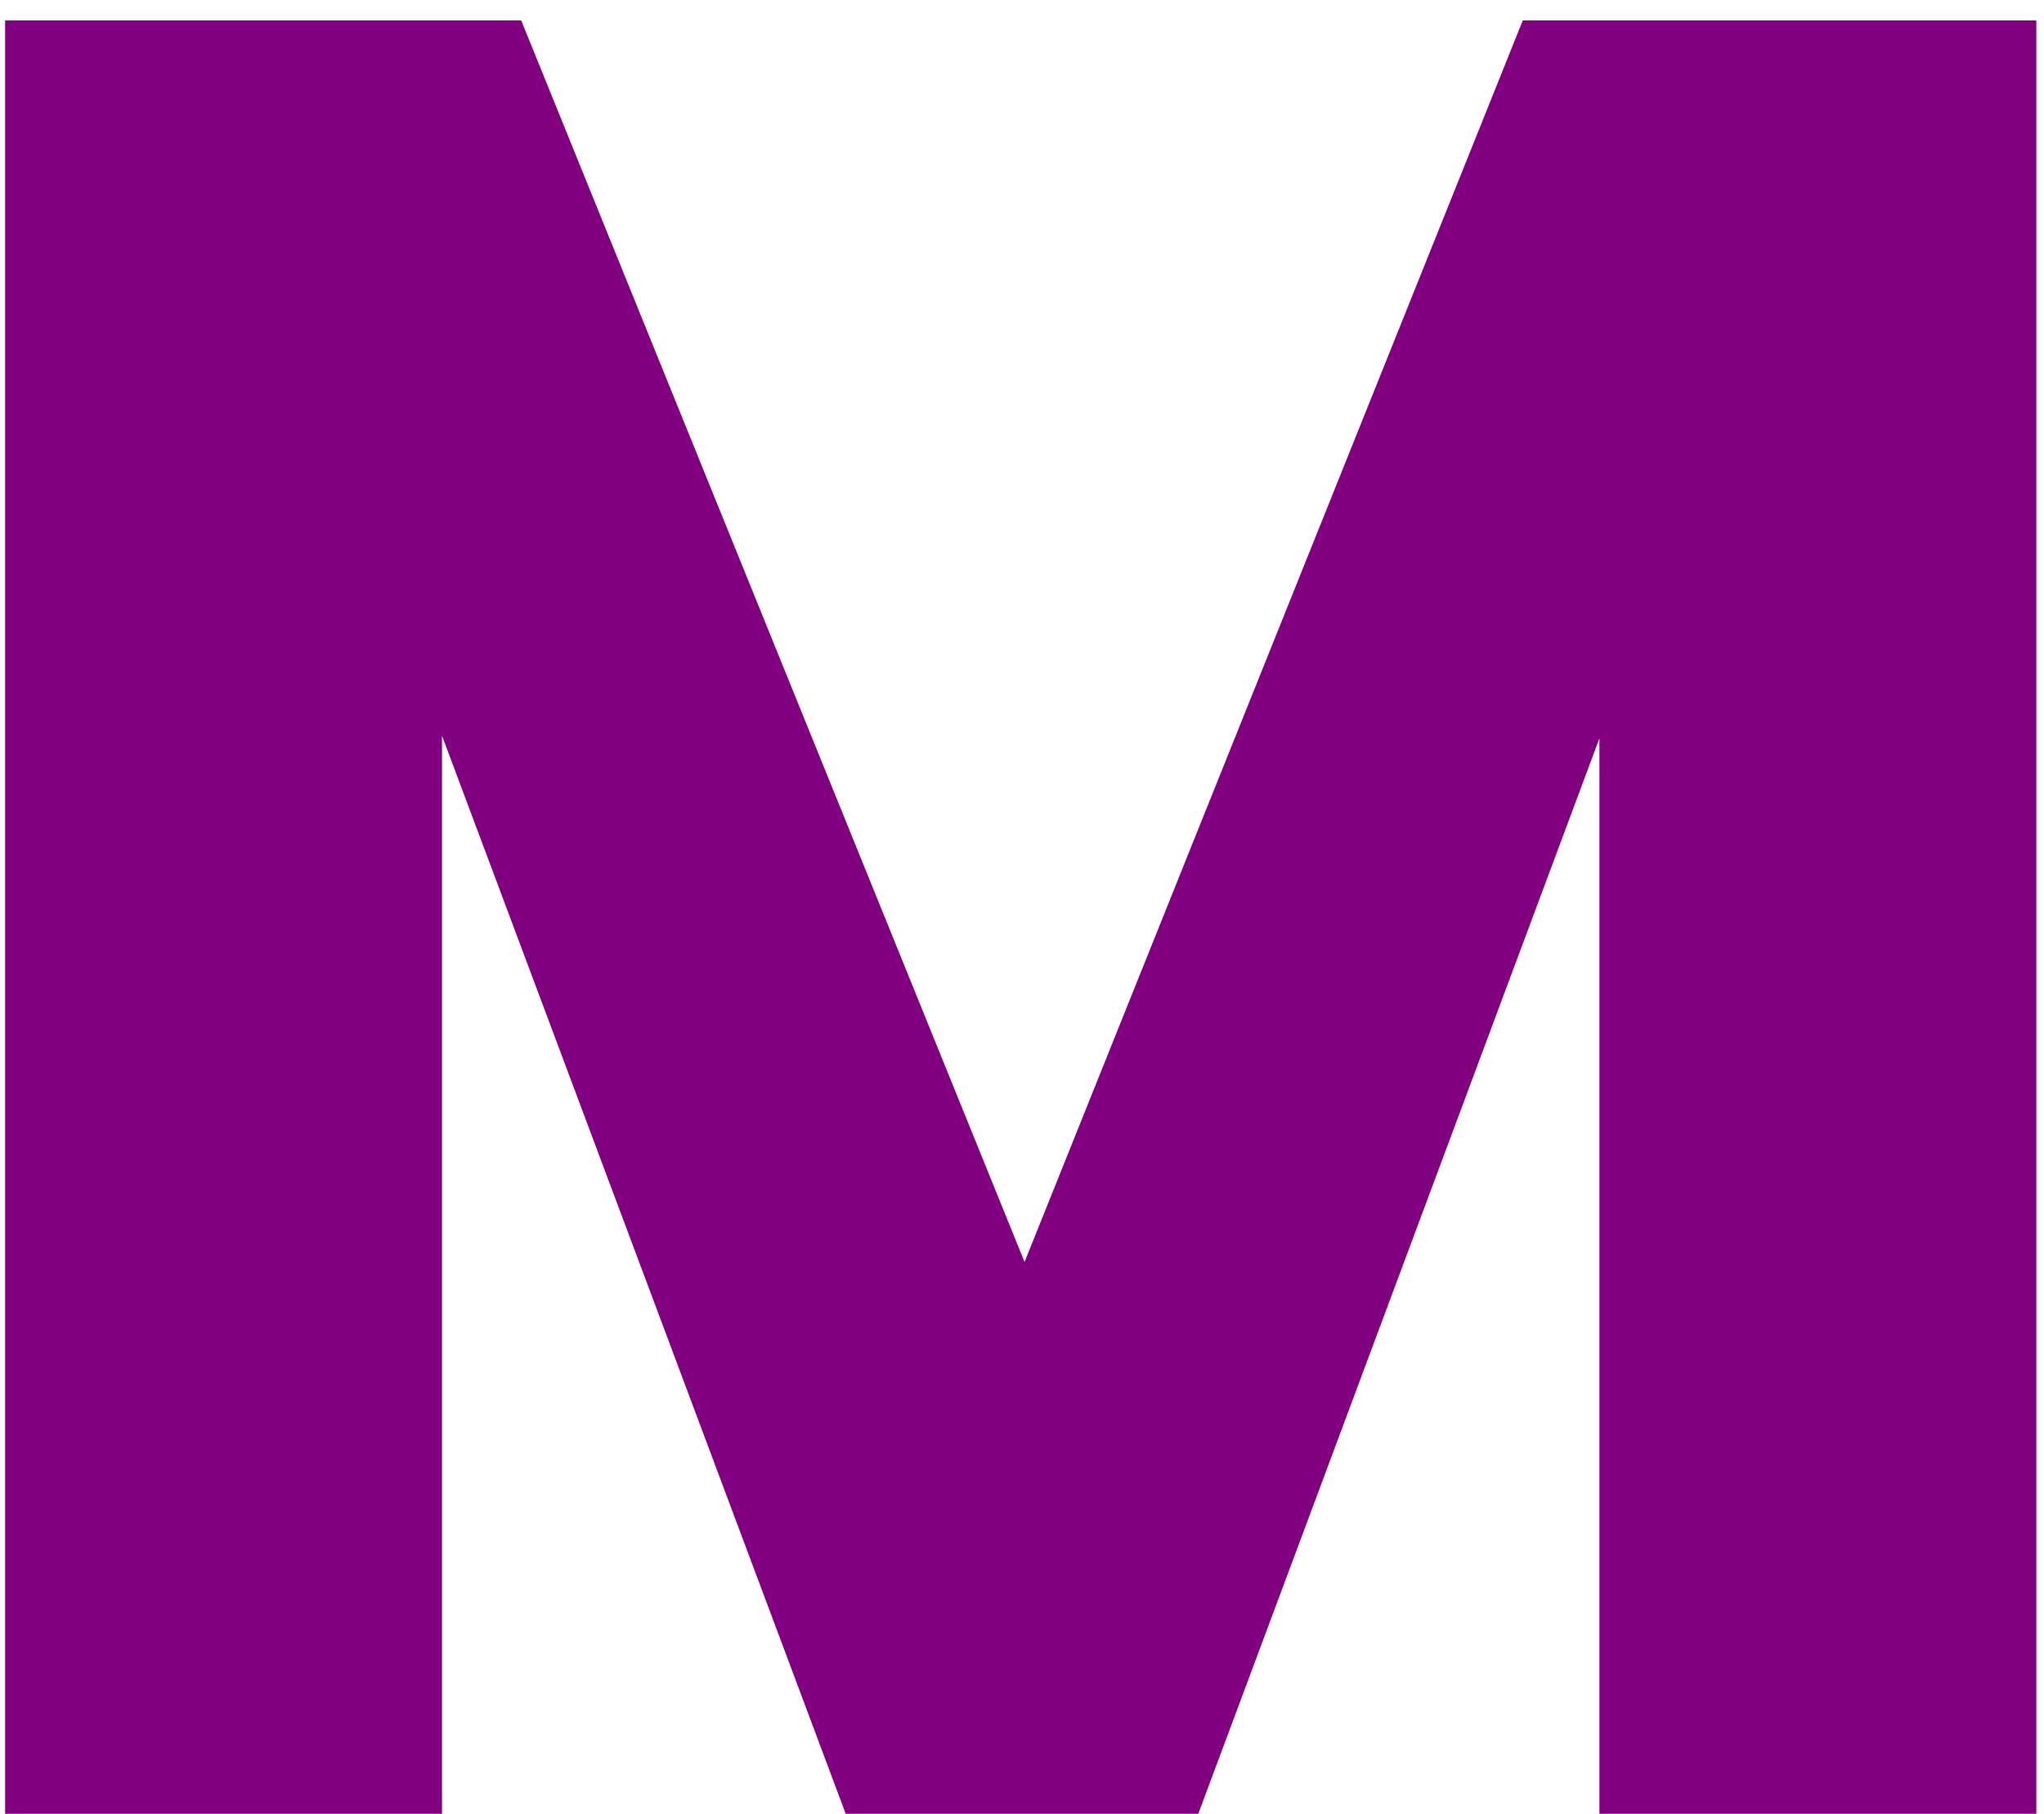 <svg width="80" height="71" viewBox="0 0 80 71" fill="none" xmlns="http://www.w3.org/2000/svg">
<path d="M79.7 0.8V71H62.6V28.9L46.9 71H33.1L17.3 28.8V71H0.2V0.8H20.4L40.1 49.4L59.6 0.8H79.7Z" fill="#800080"/>
</svg>
